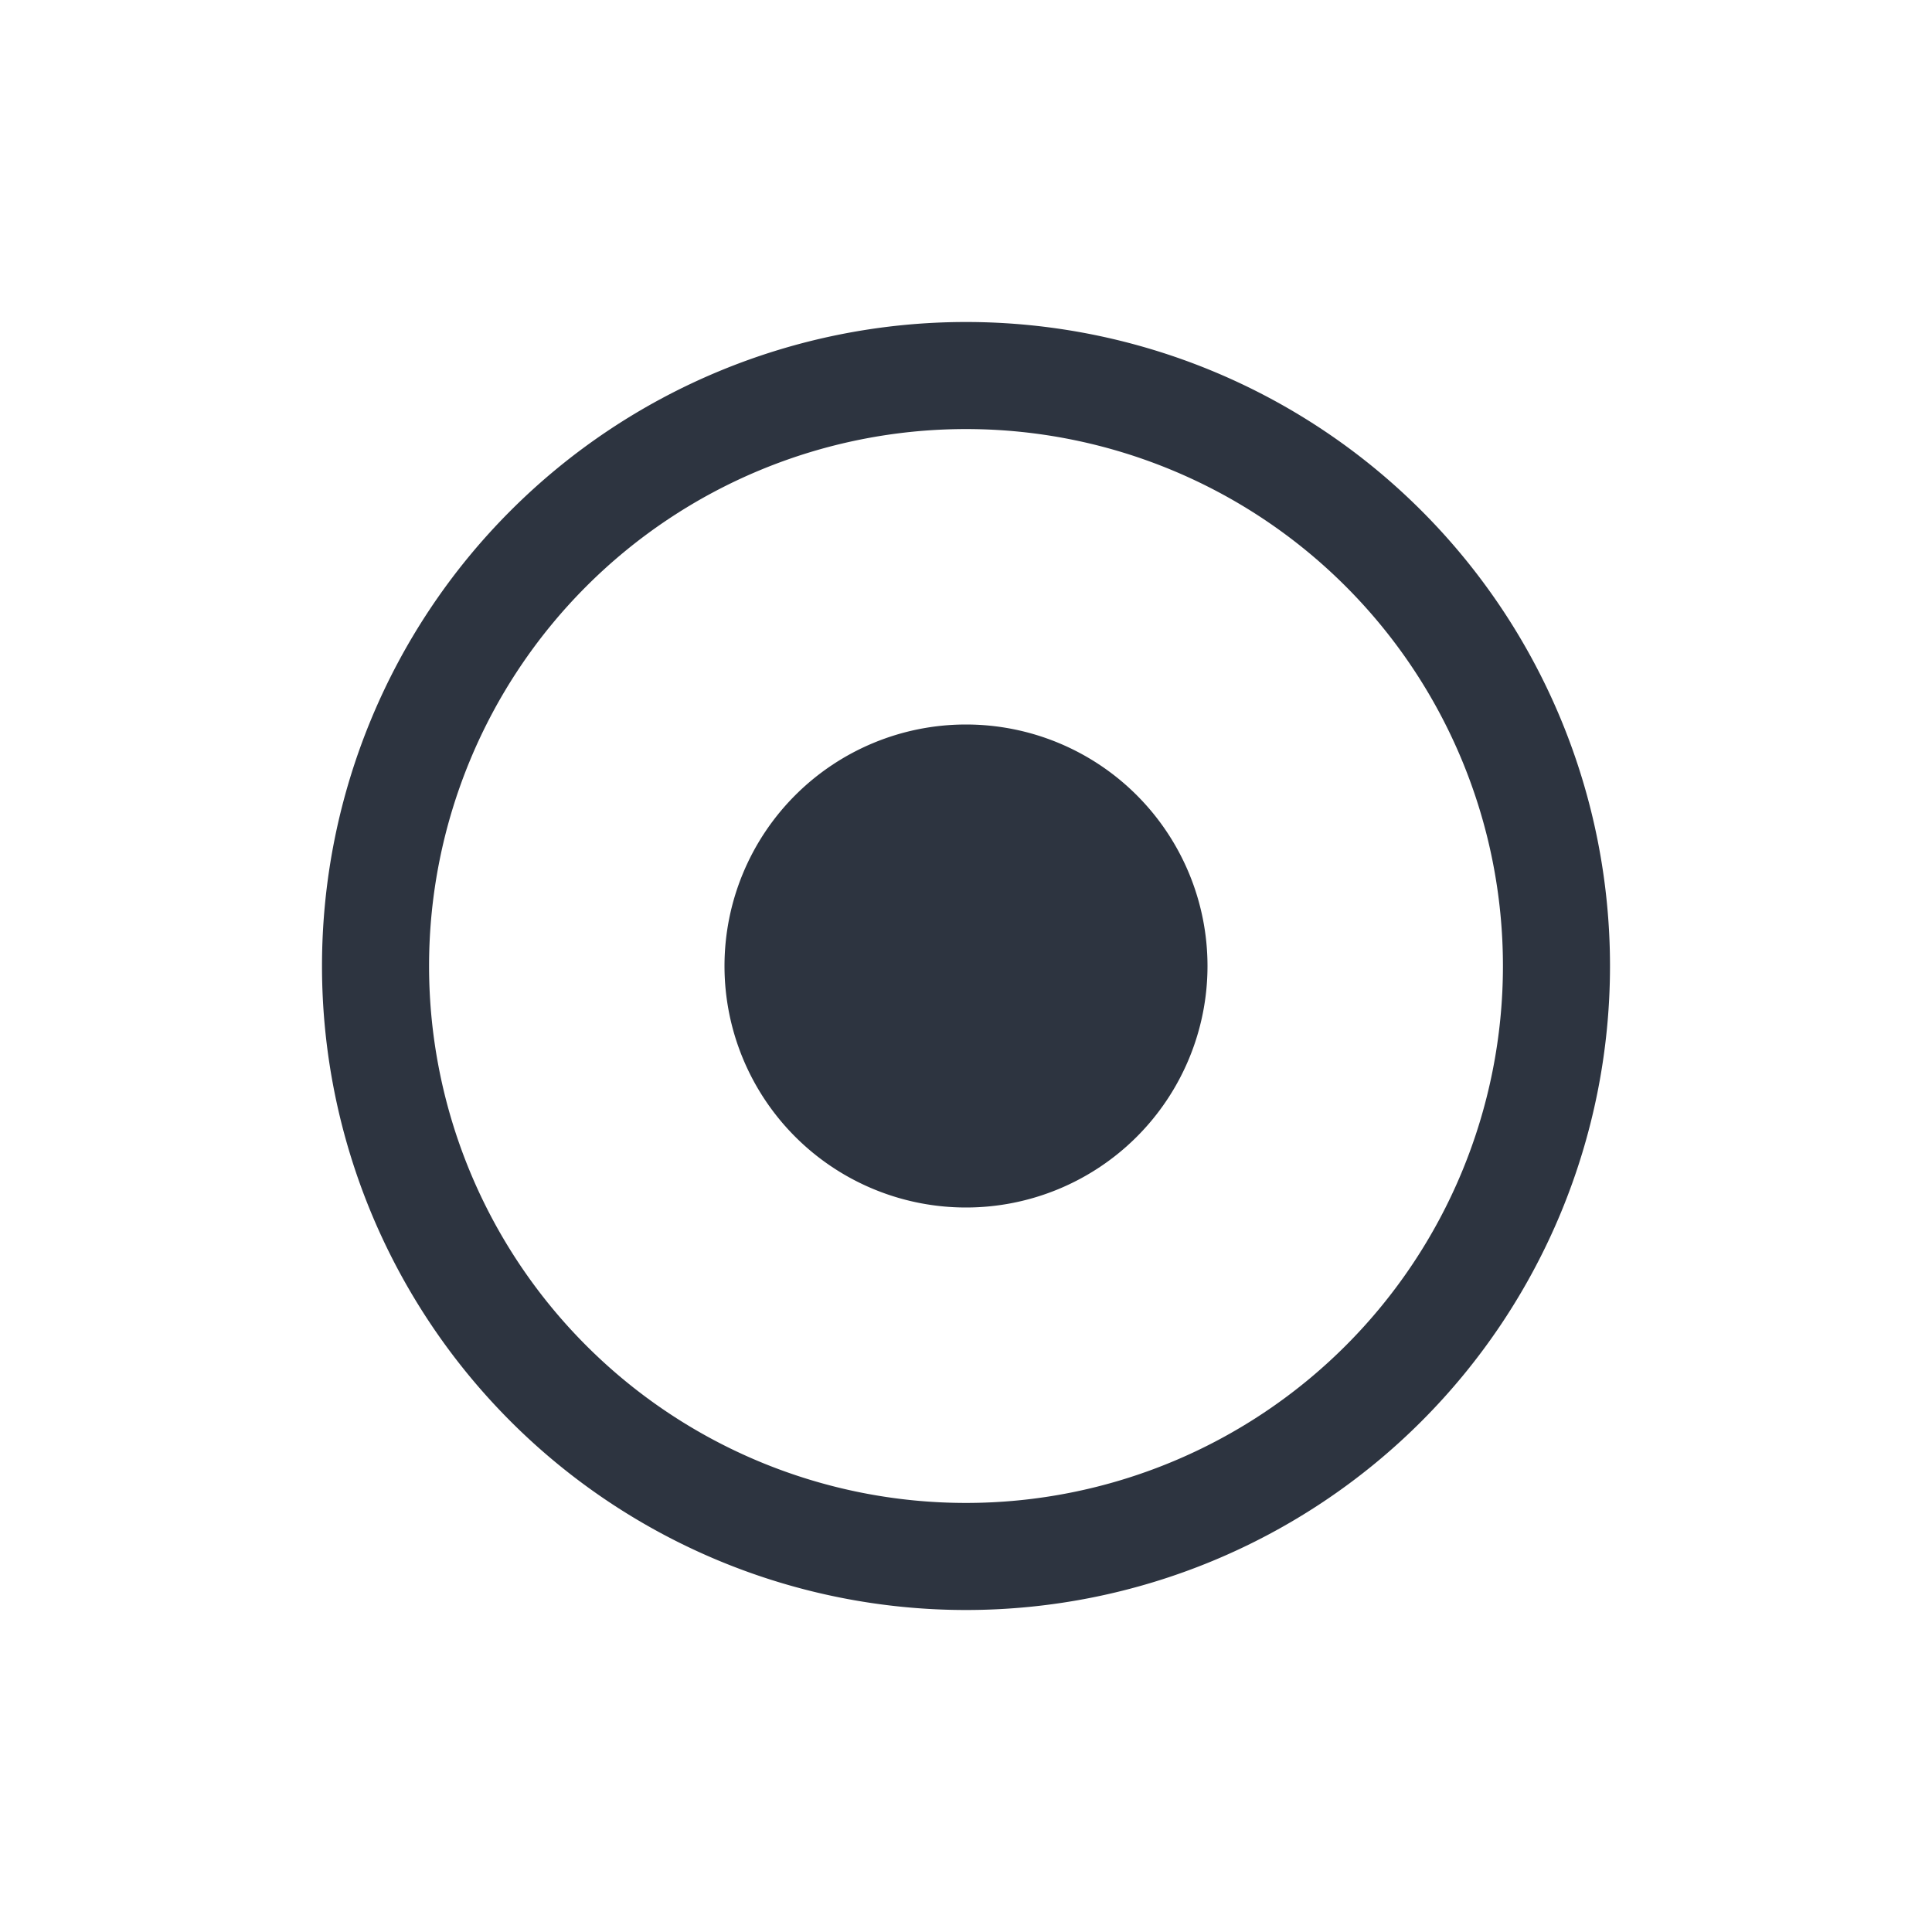 <svg width="24" height="24" fill="none" xmlns="http://www.w3.org/2000/svg"><g clip-path="url(#a)" filter="url(#b)"><path fill-rule="evenodd" clip-rule="evenodd" d="M18.67 8A6.67 6.67 0 1 1 5.33 8a6.67 6.67 0 0 1 13.34 0ZM12 16a8 8 0 1 0 0-16 8 8 0 0 0 0 16Zm0-5a3 3 0 1 0 0-6 3 3 0 0 0 0 6Z" fill="#2D3440"/></g><defs><clipPath id="a"><path fill="#fff" transform="translate(4)" d="M0 0h16v16H0z"/></clipPath><filter id="b" x="0" y="0" width="24" height="24" filterUnits="userSpaceOnUse" color-interpolation-filters="sRGB"><feFlood flood-opacity="0" result="BackgroundImageFix"/><feColorMatrix in="SourceAlpha" values="0 0 0 0 0 0 0 0 0 0 0 0 0 0 0 0 0 0 127 0" result="hardAlpha"/><feOffset dy="4"/><feGaussianBlur stdDeviation="2"/><feComposite in2="hardAlpha" operator="out"/><feColorMatrix values="0 0 0 0 0 0 0 0 0 0 0 0 0 0 0 0 0 0 0.25 0"/><feBlend in2="BackgroundImageFix" result="effect1_dropShadow_1_619"/><feBlend in="SourceGraphic" in2="effect1_dropShadow_1_619" result="shape"/></filter></defs></svg>